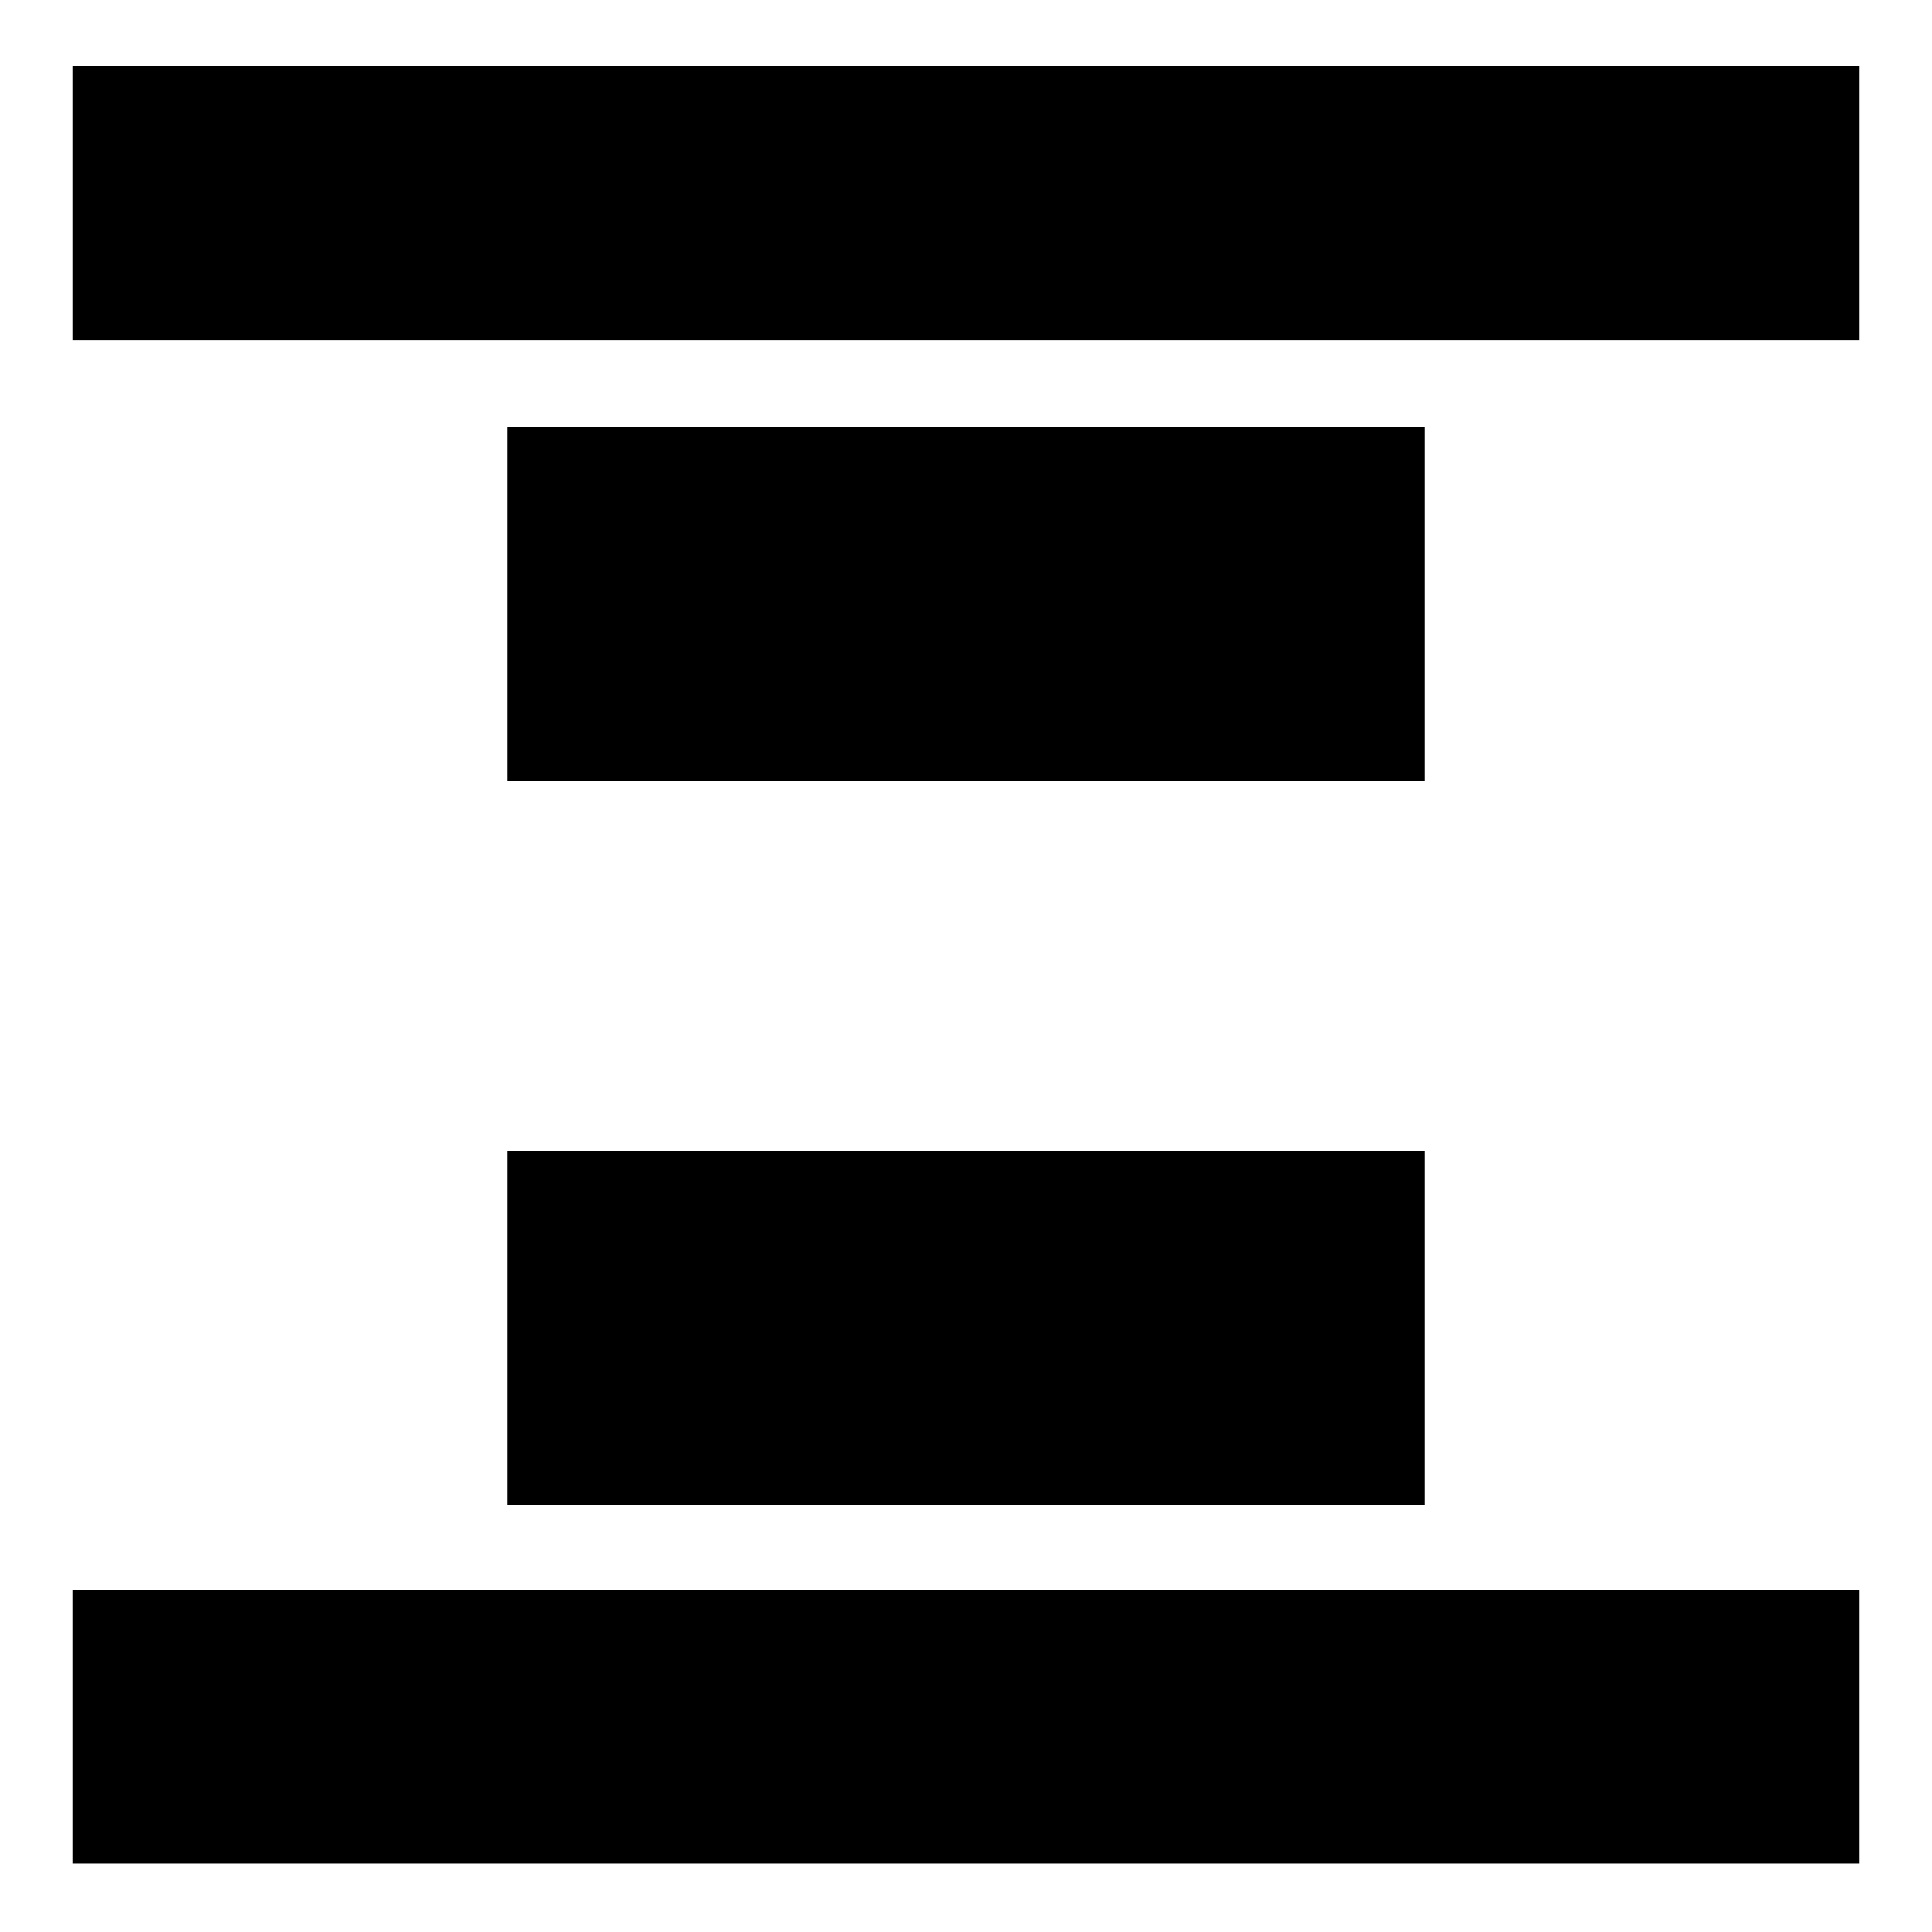 <svg xmlns="http://www.w3.org/2000/svg" height="24" viewBox="0 -960 960 960" width="24"><path d="M36-791v-136h888v136H36Zm0 757v-136h888v136H36Zm216-538v-176h456v176H252Zm0 360v-176h456v176H252Z"/></svg>